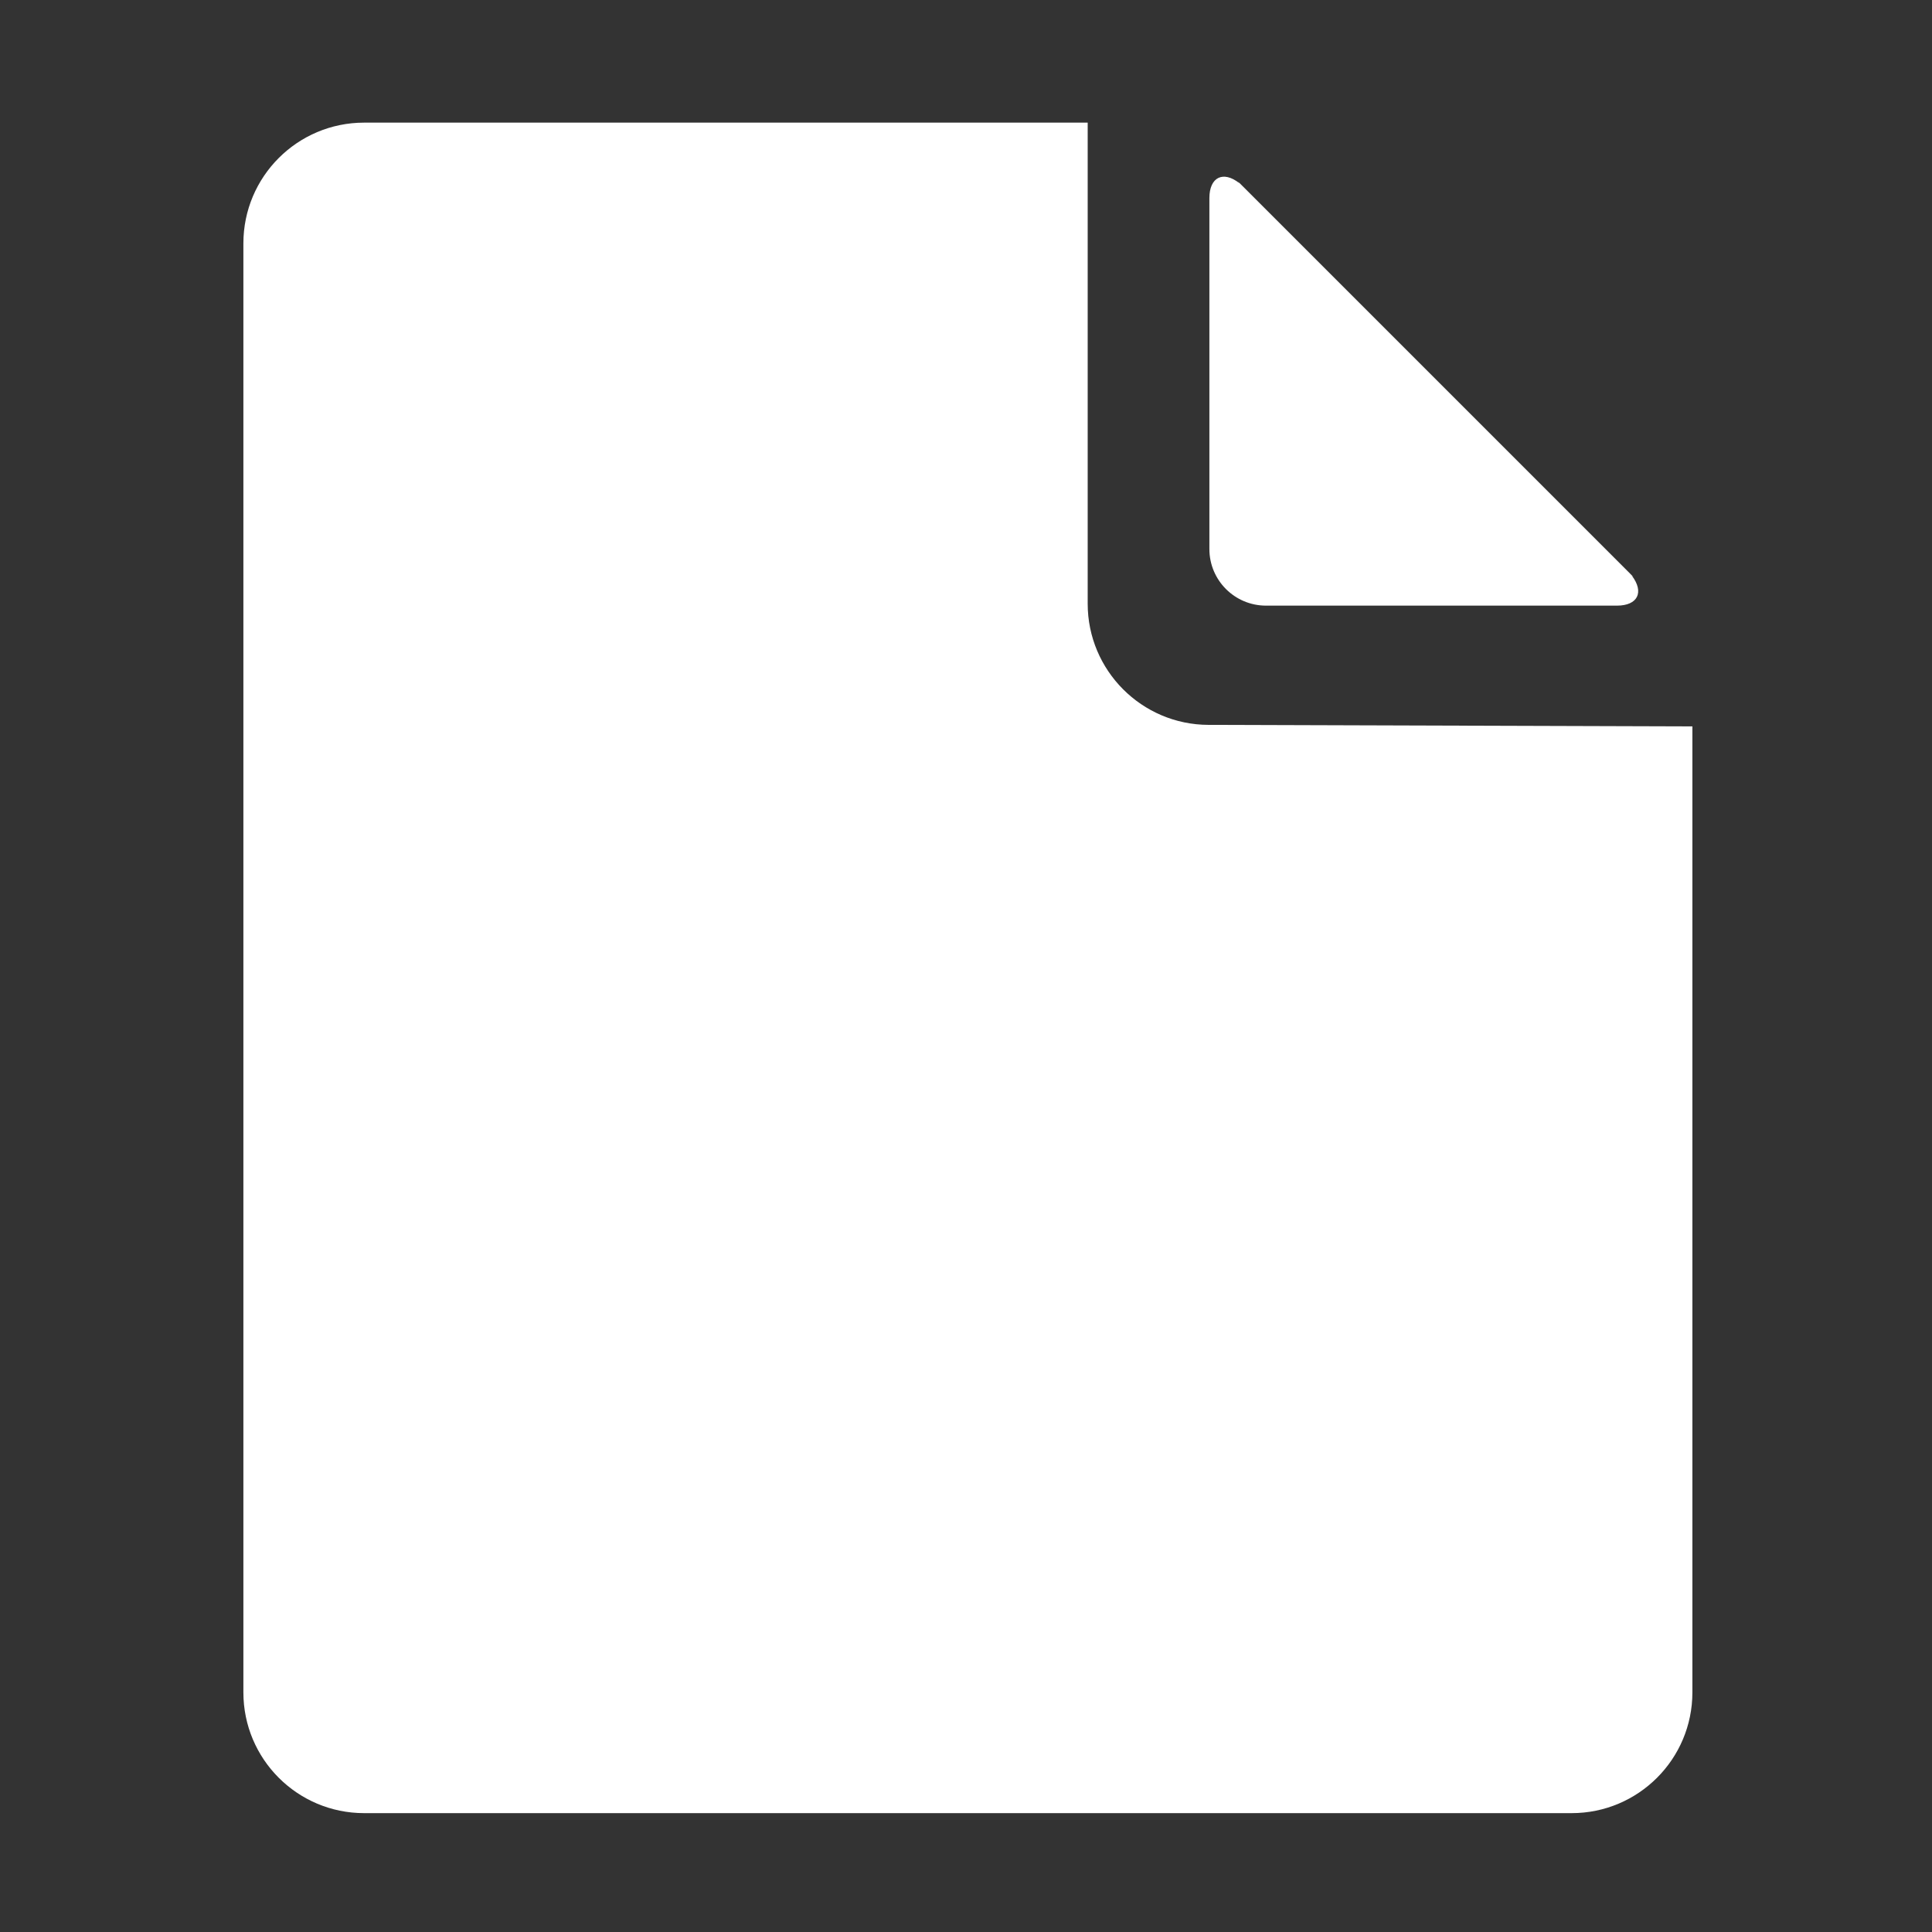 <?xml version="1.0" standalone="no"?><!DOCTYPE svg PUBLIC "-//W3C//DTD SVG 1.1//EN" "http://www.w3.org/Graphics/SVG/1.1/DTD/svg11.dtd"><svg t="1488471414699" class="icon" style="" viewBox="0 0 1024 1024" version="1.1" xmlns="http://www.w3.org/2000/svg" p-id="1359" xmlns:xlink="http://www.w3.org/1999/xlink" width="200" height="200"><rect x="0" y="0" width="1024" height="1024" fill="#333333" stroke="none"/><defs><style type="text/css"></style></defs><path d="M897 897.001C897 932.347 868.353 961 833.006 961L192.994 961C157.651 961 129 932.345 129 897L129 129c0-35.346 28.652-64 63.997-64L576.5 65l0 254.997c0 35.348 28.653 64.092 63.991 64.203L897 385 897 897.001zM862.984 303.016c4.672 4.672 1.919 2.085 1.919 2.085 6.681 8.78 3.134 15.898-7.897 15.898L671.01 320.999c-16.574 0-30.01-13.429-30.01-30.009L641 104.994c0-11.042 7.248-14.738 15.914-7.889 0 0-2.581-2.762 2.07 1.911L862.984 303.016z" p-id="1360" fill="#ffffff"></path></svg>